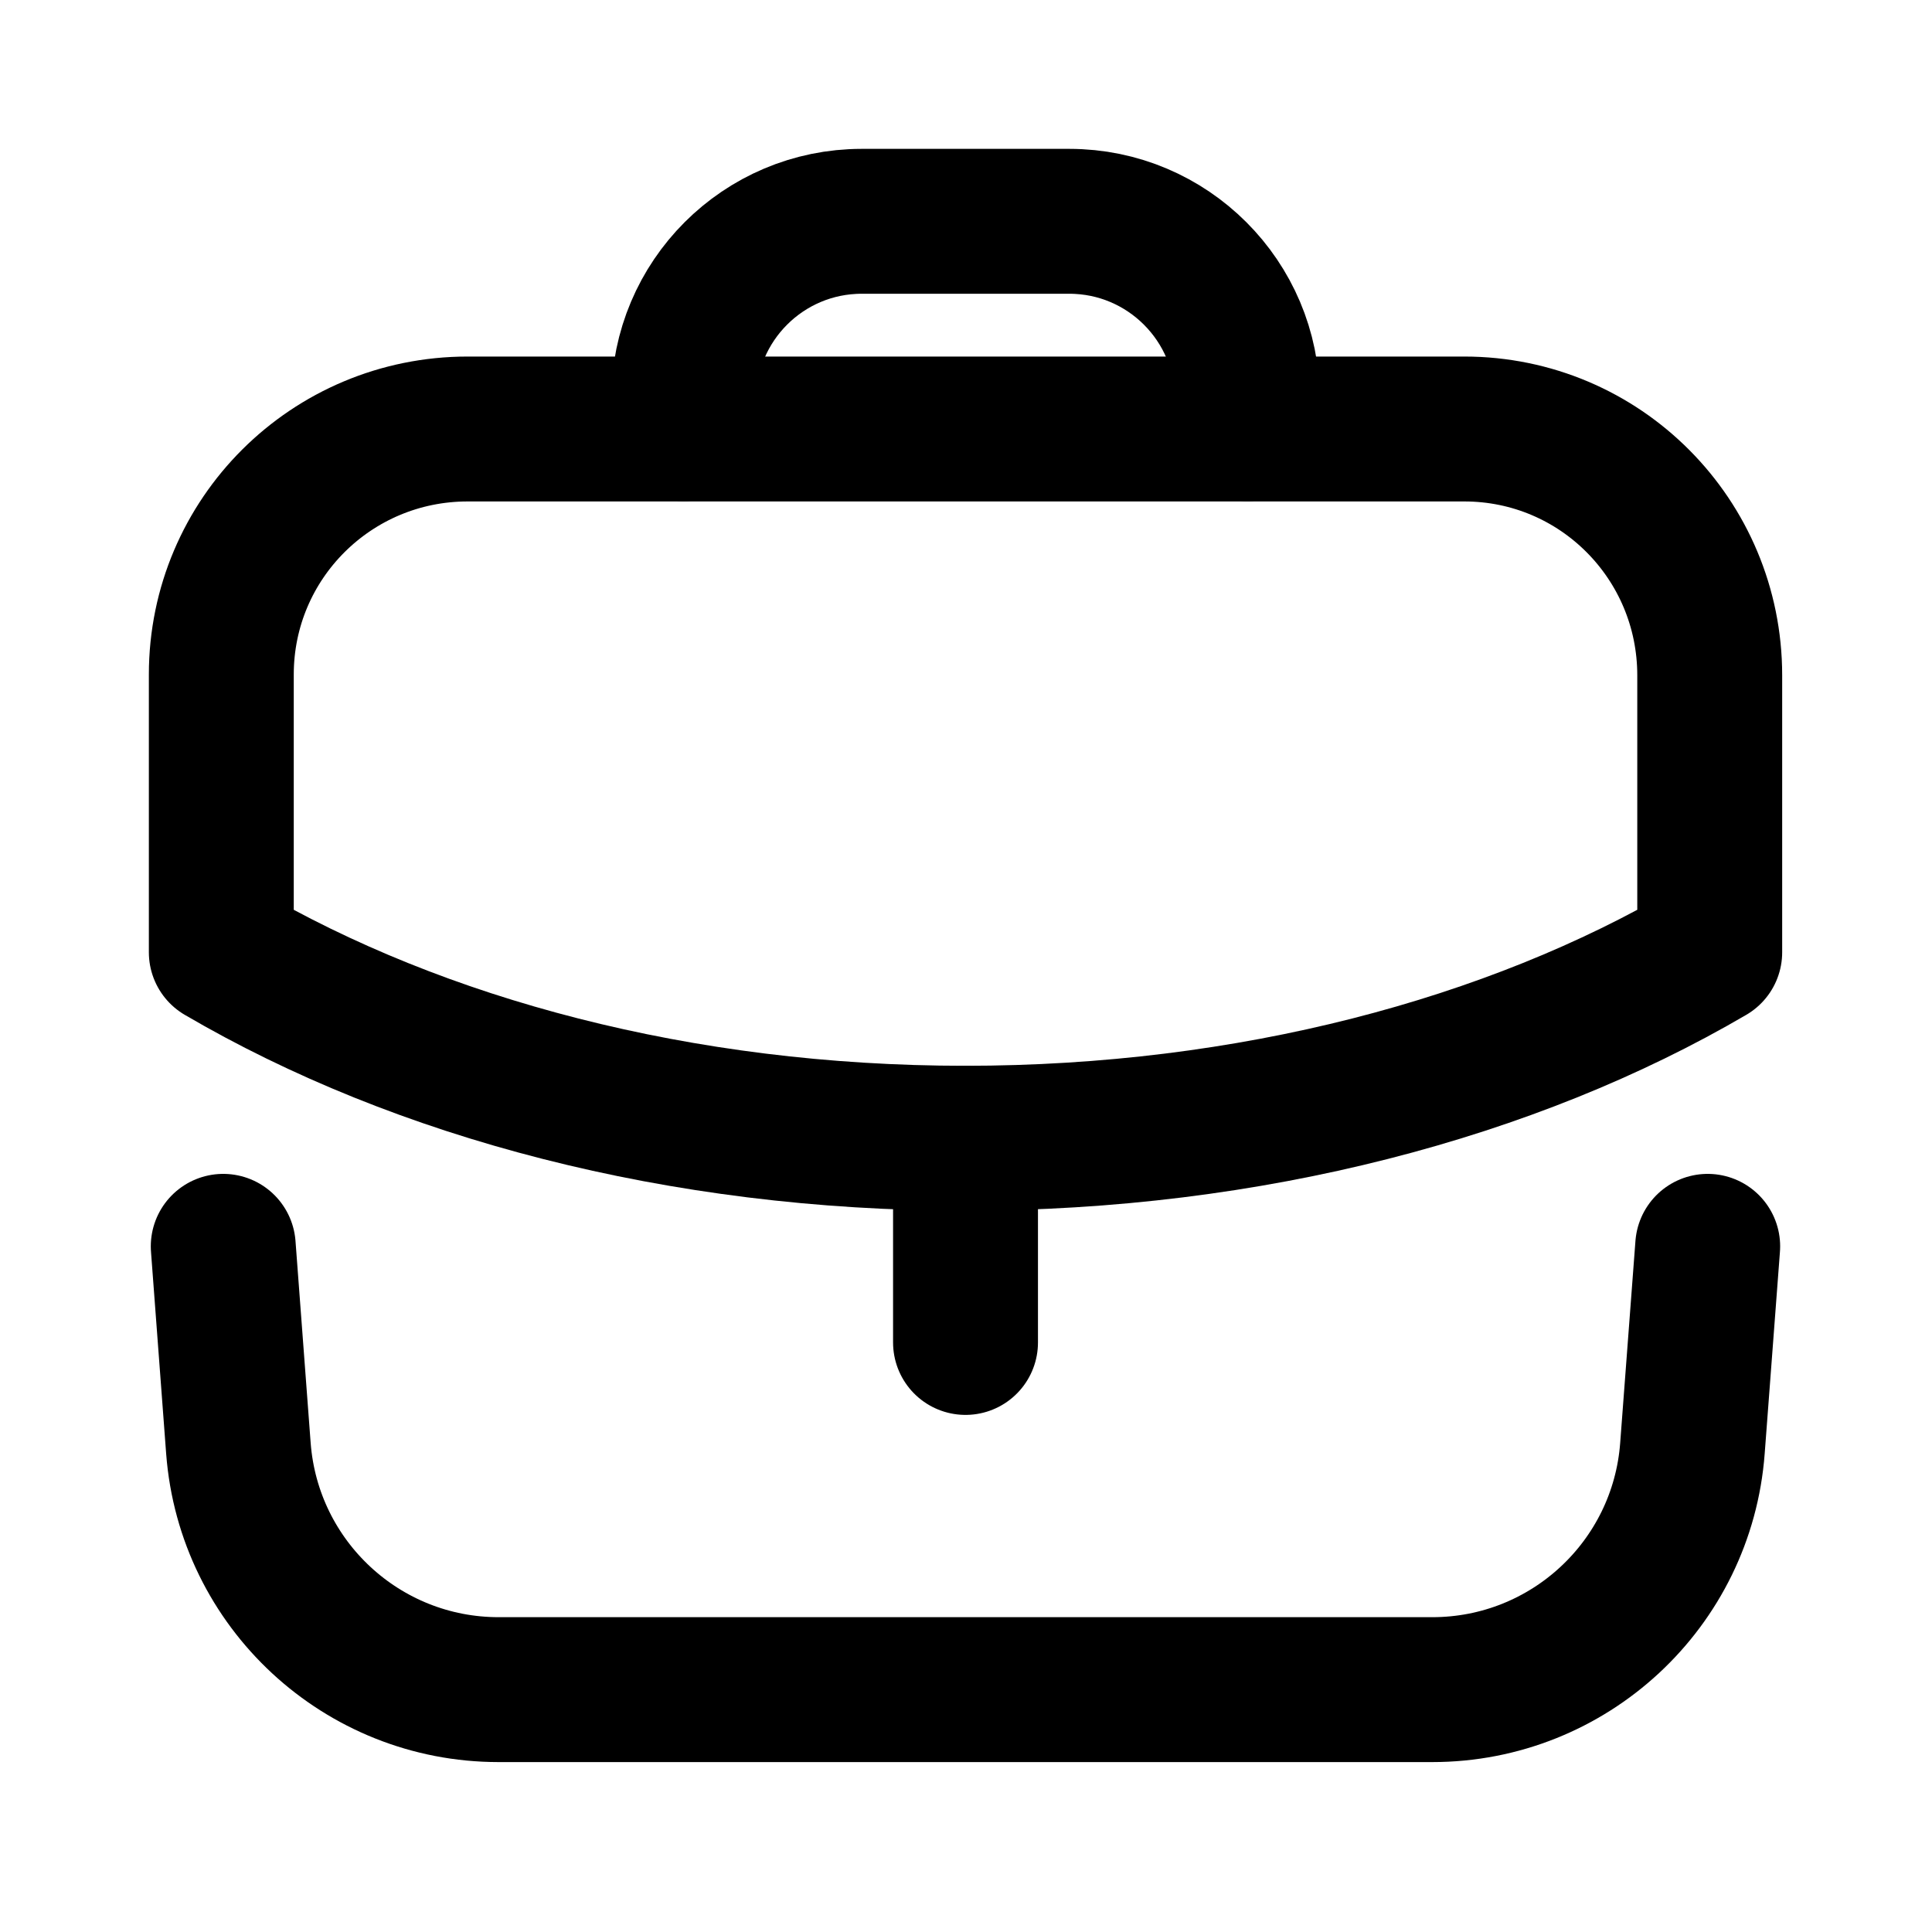 <svg width="20" height="20" viewBox="0 0 20 20" fill="none" xmlns="http://www.w3.org/2000/svg">
  <path 
    d="M9.995 13.897V11.783" 
    stroke="currentColor" 
    stroke-width="1.5" 
    stroke-linecap="round" 
    stroke-linejoin="round"
  />
  <path 
    fill-rule="evenodd" 
    clip-rule="evenodd" 
    d="M15.158 4.441C16.566 4.441 17.699 5.583 17.699 6.991V9.858C15.649 11.058 12.941 11.783 9.991 11.783C7.041 11.783 4.341 11.058 2.291 9.858V6.983C2.291 5.575 3.433 4.441 4.841 4.441H15.158Z" 
    stroke="currentColor" 
    stroke-width="1.5" 
    stroke-linecap="round" 
    stroke-linejoin="round"
  />
  <path 
    d="M12.912 4.438V4.133C12.912 3.116 12.086 2.291 11.07 2.291H8.92C7.903 2.291 7.078 3.116 7.078 4.133V4.438" 
    stroke="currentColor" 
    stroke-width="1.5" 
    stroke-linecap="round" 
    stroke-linejoin="round"
  />
  <path 
    d="M2.311 12.902L2.468 14.993C2.575 16.402 3.749 17.491 5.161 17.491H14.827C16.24 17.491 17.414 16.402 17.52 14.993L17.678 12.902" 
    stroke="currentColor" 
    stroke-width="1.5" 
    stroke-linecap="round" 
    stroke-linejoin="round"
  />
</svg>

